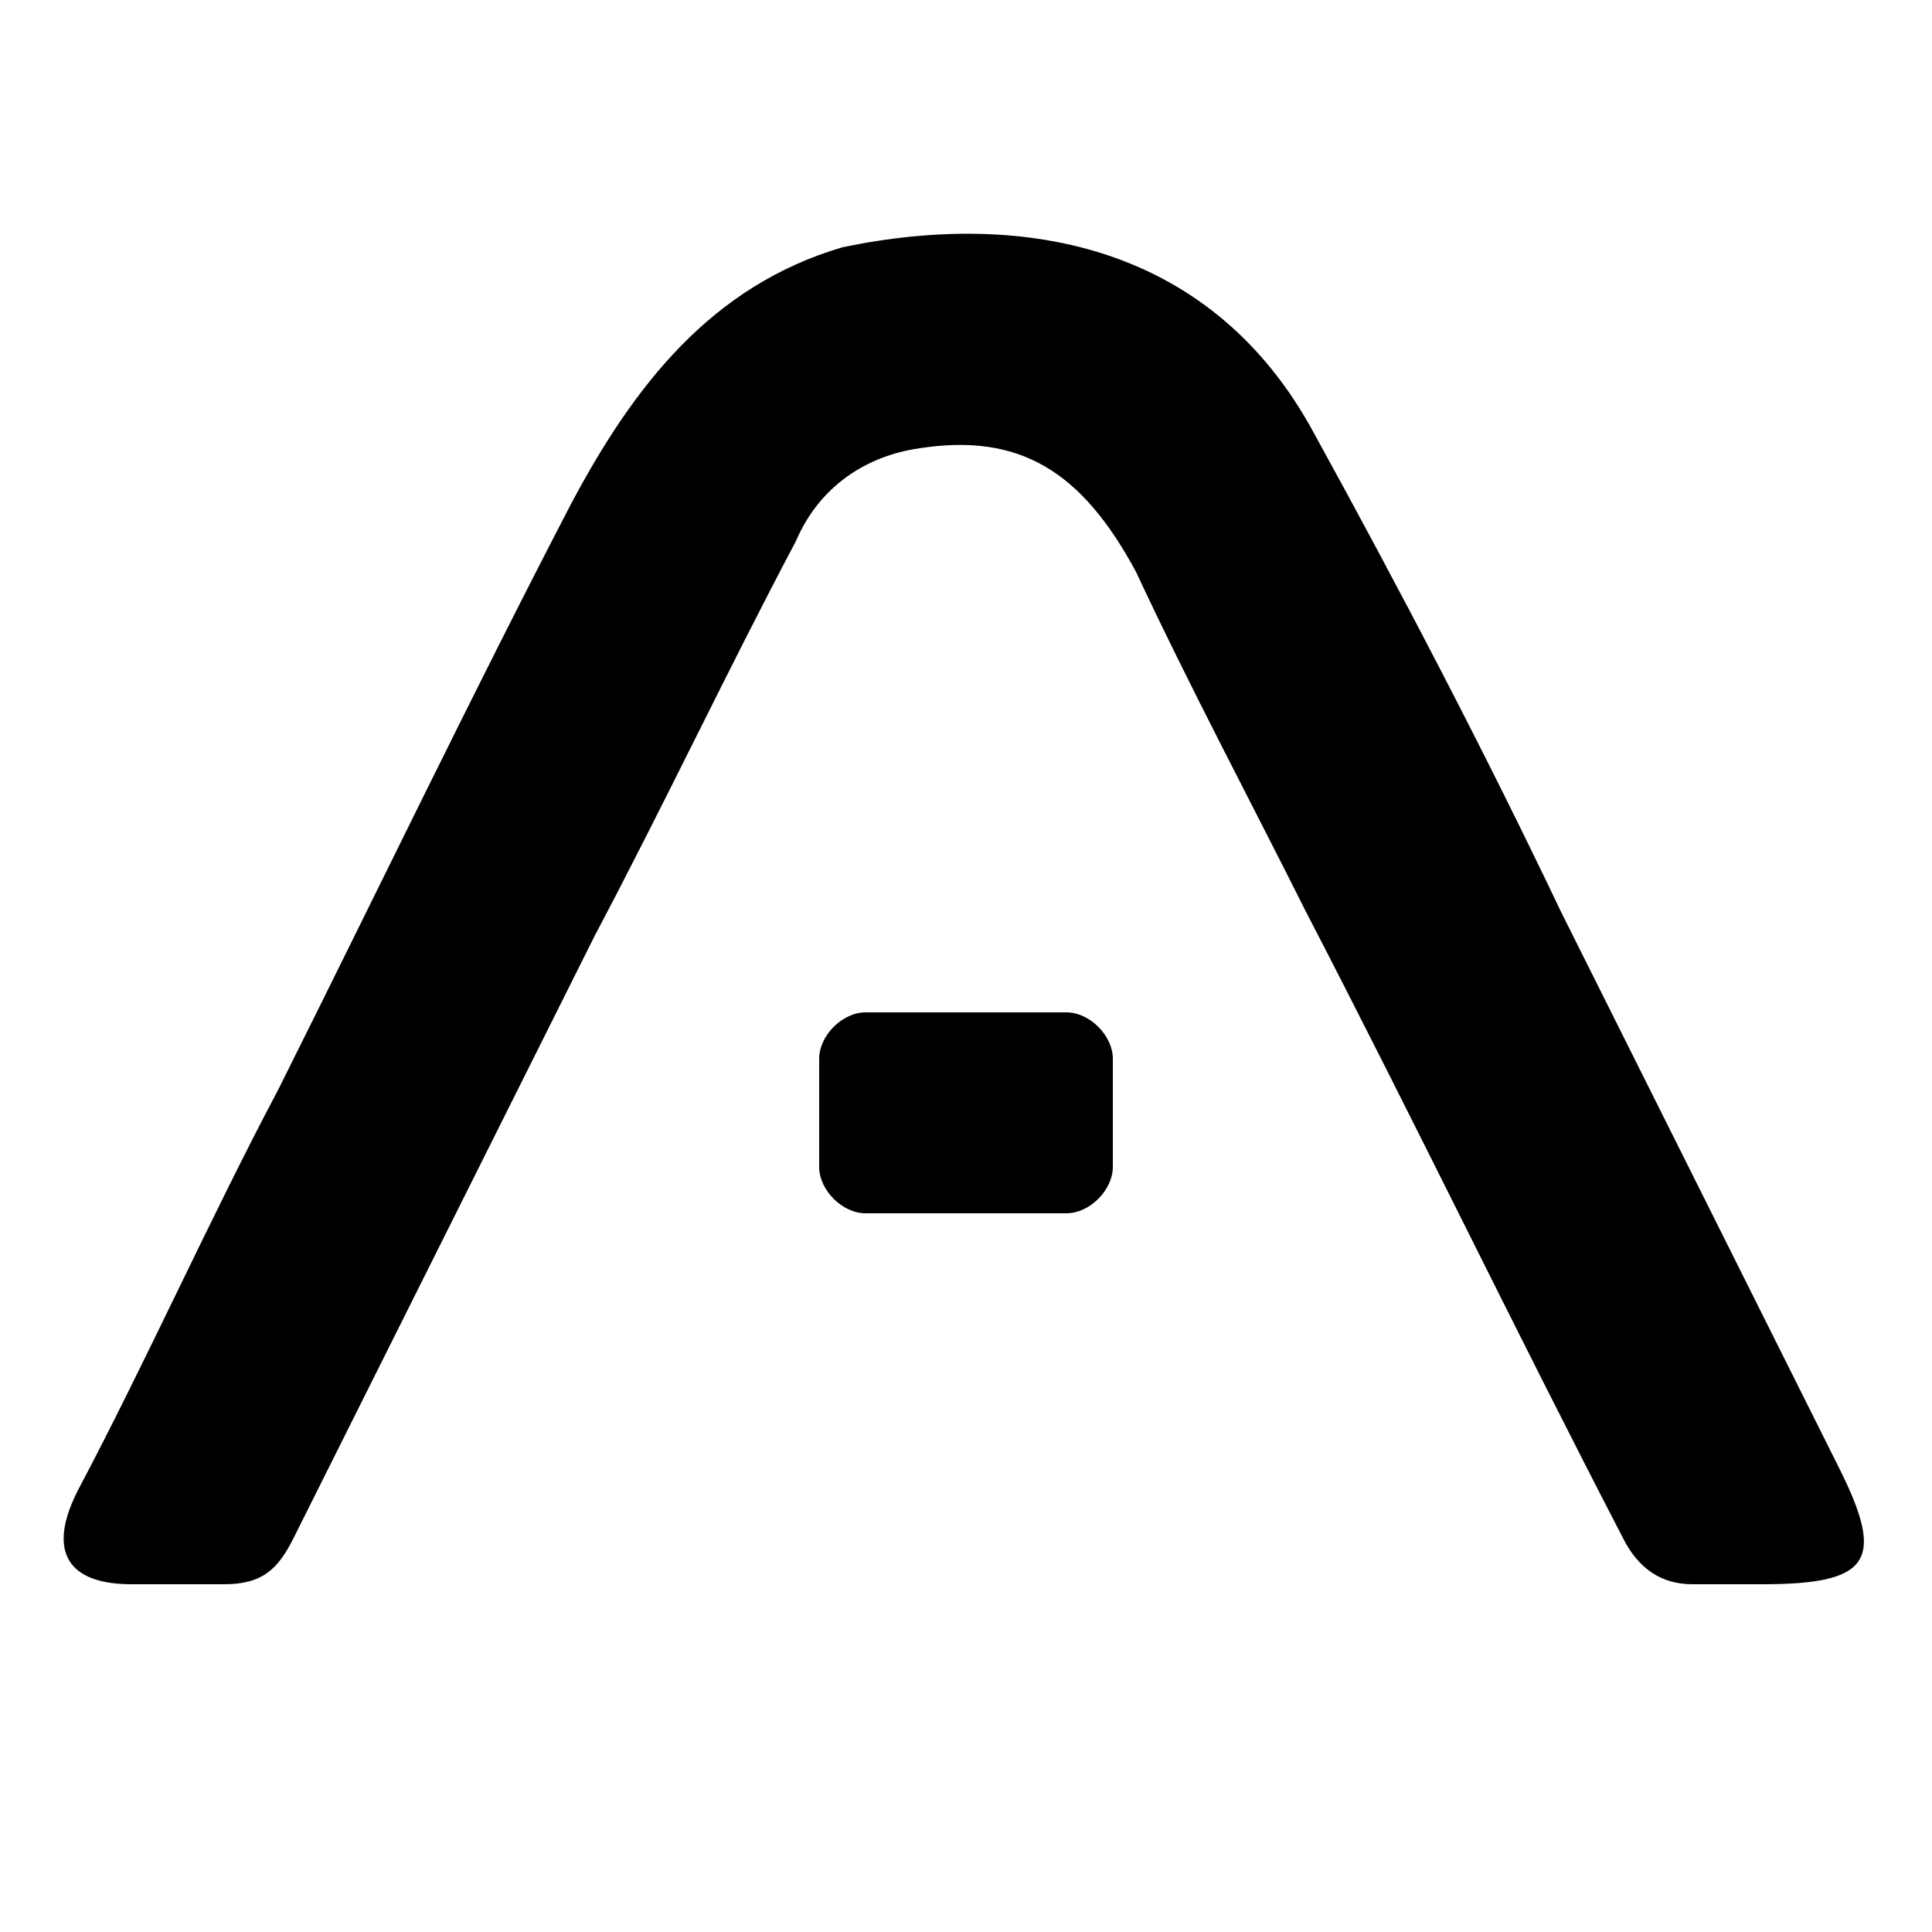 <?xml version="1.0" encoding="utf-8"?>
<!-- Generator: Adobe Illustrator 22.0.1, SVG Export Plug-In . SVG Version: 6.00 Build 0)  -->
<svg version="1.1" id="Layer_1" xmlns="http://www.w3.org/2000/svg" xmlns:xlink="http://www.w3.org/1999/xlink" x="0px" y="0px"
	 viewBox="0 0 25 25" style="enable-background:new 0 0 25 25;" xml:space="preserve">
<g>
	<g>
		<path d="M23.8,19c-1.2-2.4-2.4-4.8-3.6-7.2c-1-2.1-2.1-4.2-3.2-6.2c-1.3-2.4-3.7-2.9-6.1-2.4C9.2,3.7,8.2,5,7.4,6.5
			c-1.3,2.5-2.5,5-3.8,7.6c-0.9,1.7-1.7,3.5-2.6,5.2c-0.4,0.8-0.1,1.2,0.7,1.2c0.4,0,0.8,0,1.2,0c0.5,0,0.7-0.2,0.9-0.6
			c1.3-2.6,2.6-5.2,3.9-7.8c0.9-1.7,1.7-3.4,2.6-5.1c0.3-0.7,0.9-1.1,1.6-1.2c1.3-0.2,2.1,0.3,2.8,1.6c0.7,1.5,1.5,3,2.2,4.4
			c1.4,2.7,2.7,5.4,4.1,8.1c0.2,0.4,0.5,0.6,0.9,0.6c0.2,0,0.4,0,0.6,0c0.1,0,0.2,0,0.3,0C24.2,20.5,24.4,20.2,23.8,19z M13.8,13.1
			h-2.6c-0.3,0-0.6,0.3-0.6,0.6v1.4c0,0.3,0.3,0.6,0.6,0.6h2.6c0.3,0,0.6-0.3,0.6-0.6v-1.4C14.4,13.4,14.1,13.1,13.8,13.1z"/>
	</g>
</g>
</svg>
